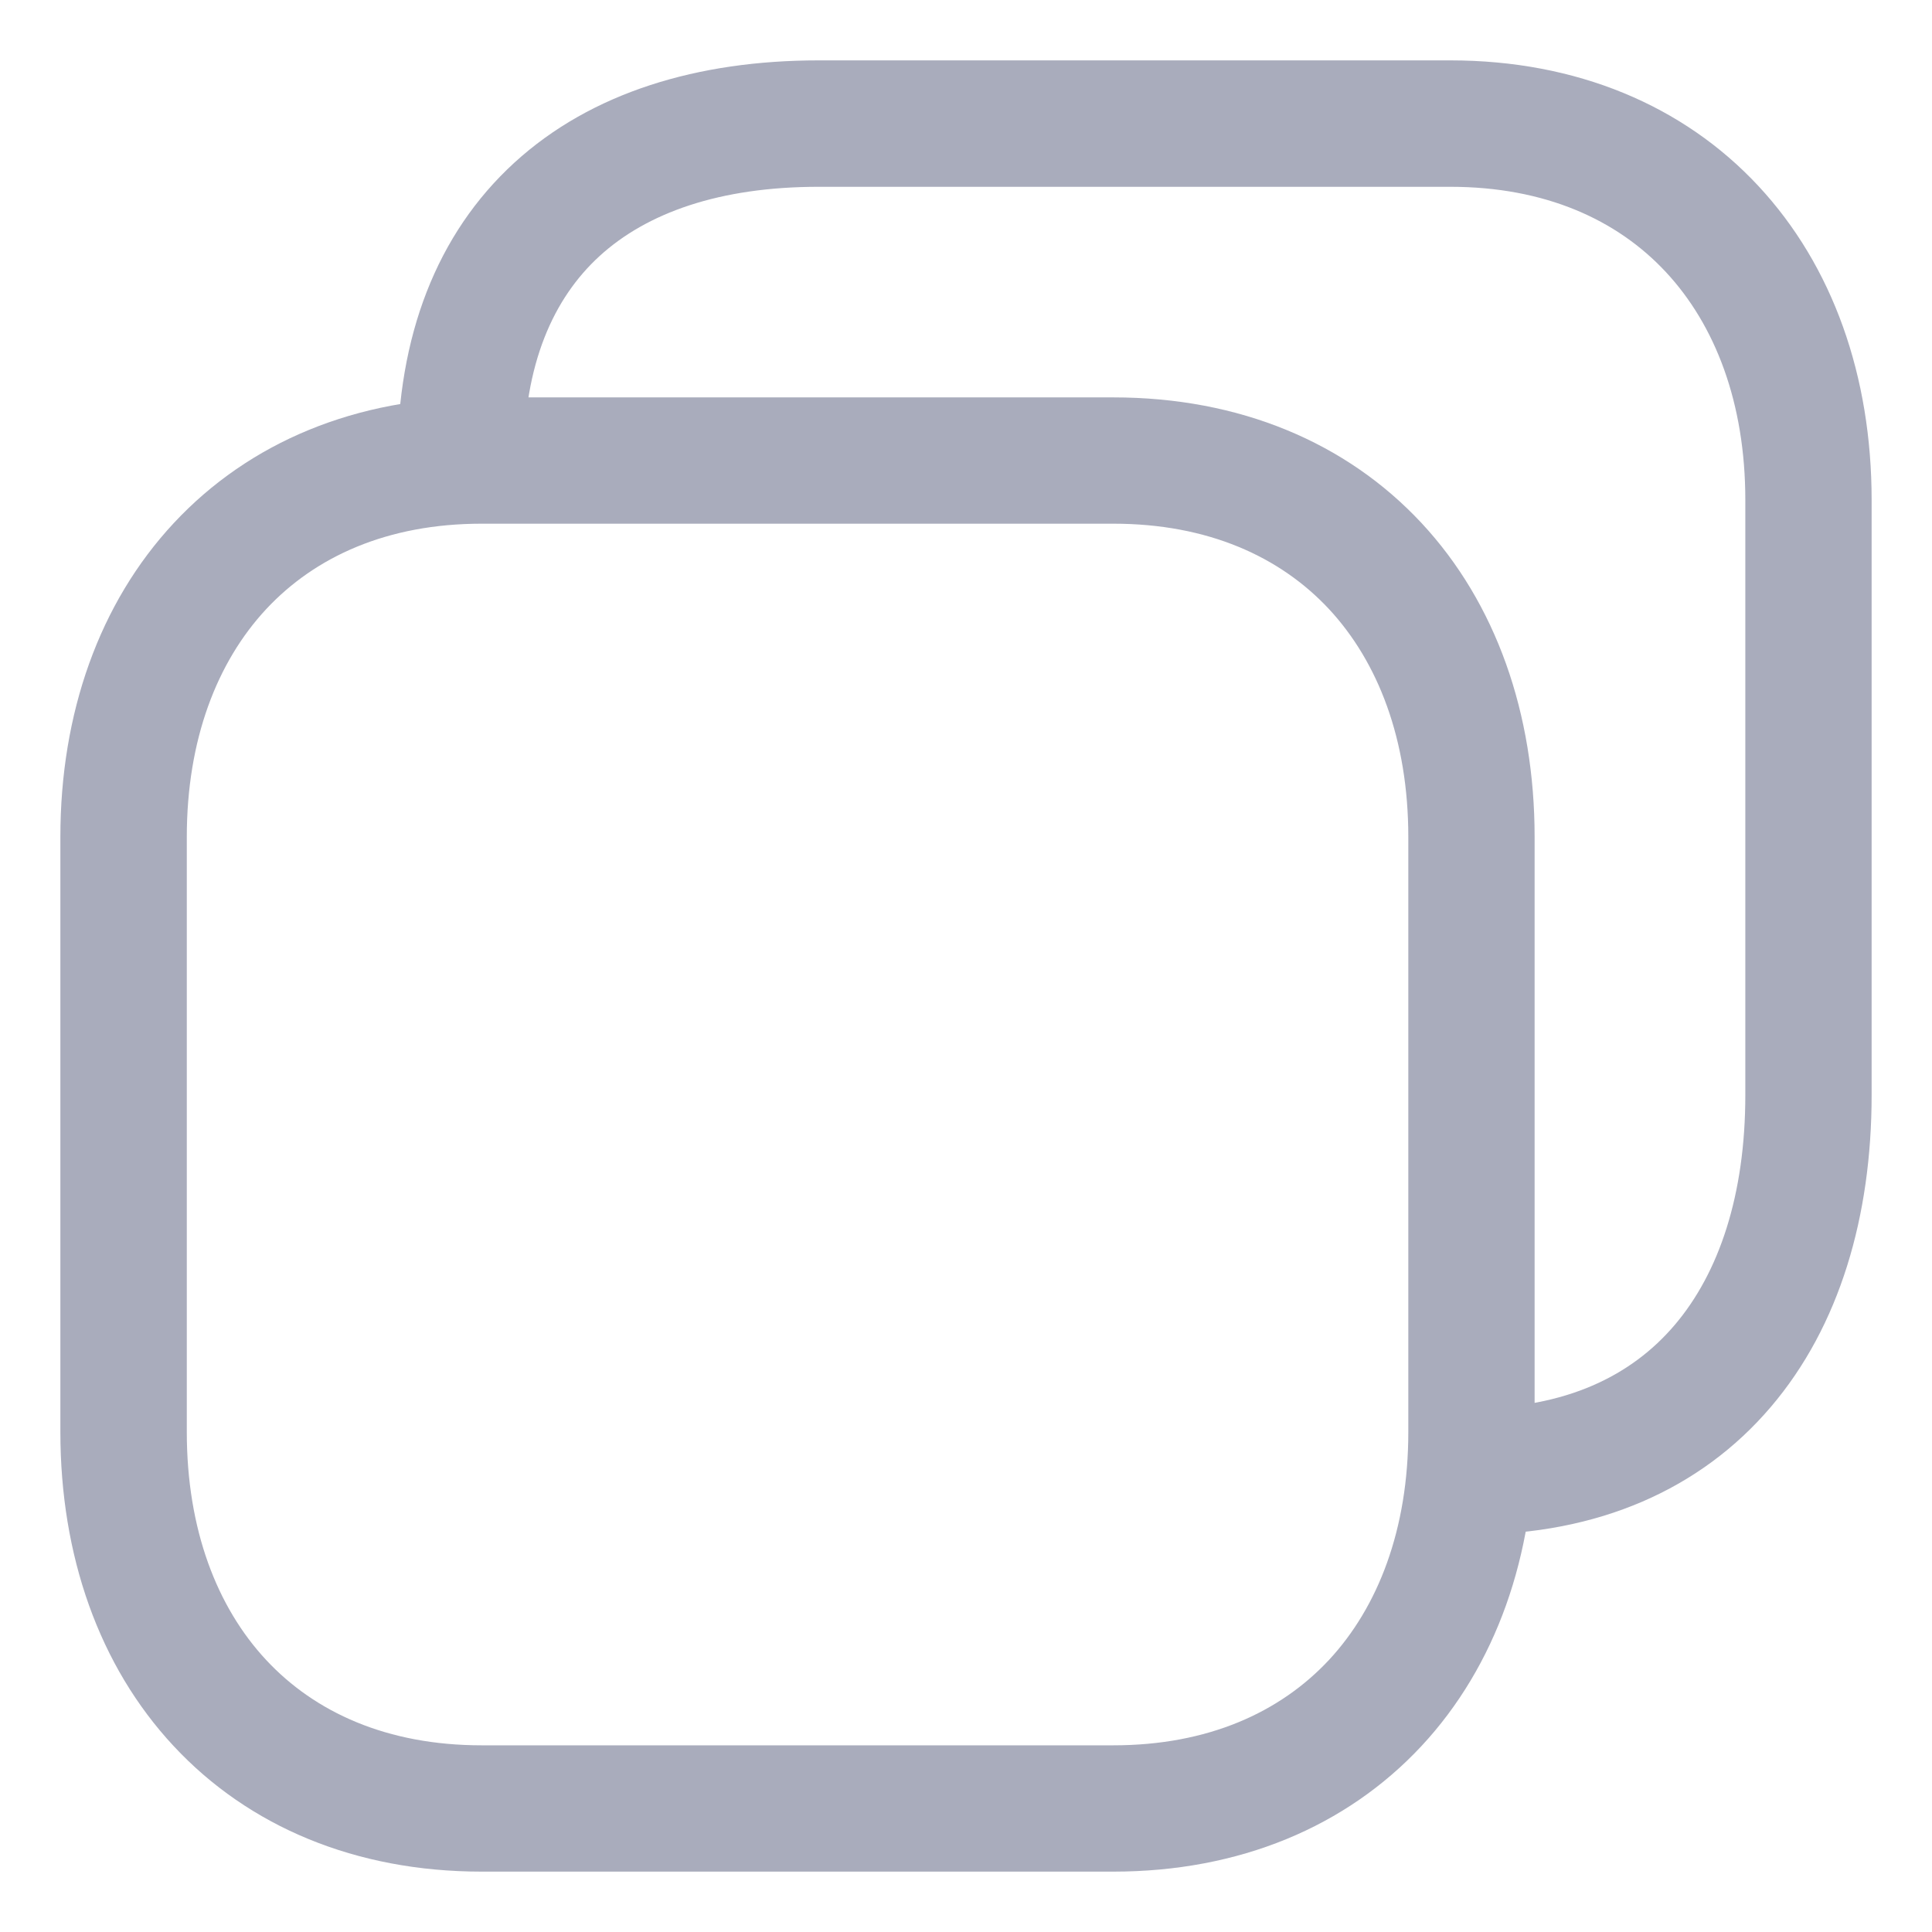 <svg width="16" height="16" viewBox="0 0 16 16" fill="none" xmlns="http://www.w3.org/2000/svg">
<path fill-rule="evenodd" clip-rule="evenodd" d="M1.44 4.331C2.063 3.663 2.948 3.291 3.989 3.291H9.22C10.264 3.291 11.149 3.663 11.772 4.331C12.39 4.995 12.709 5.91 12.709 6.931V11.859C12.709 12.881 12.39 13.796 11.772 14.46C11.149 15.128 10.264 15.5 9.22 15.5H3.989C2.946 15.5 2.06 15.128 1.438 14.46C0.819 13.796 0.5 12.881 0.5 11.859V6.931C0.5 5.909 0.821 4.995 1.44 4.331ZM2.205 5.044C1.797 5.482 1.547 6.126 1.547 6.931V11.859C1.547 12.665 1.796 13.309 2.204 13.747C2.607 14.18 3.204 14.454 3.989 14.454H9.22C10.005 14.454 10.602 14.18 11.006 13.747C11.413 13.309 11.663 12.665 11.663 11.859V6.931C11.663 6.126 11.413 5.482 11.006 5.044C10.602 4.611 10.005 4.337 9.22 4.337H3.989C3.207 4.337 2.61 4.61 2.205 5.044Z" fill="#A9ACBC"/>
<path fill-rule="evenodd" clip-rule="evenodd" d="M4.26 1.347C4.898 0.764 5.781 0.5 6.78 0.5H12.011C13.054 0.5 13.94 0.872 14.562 1.54C15.181 2.205 15.5 3.119 15.5 4.141V9.069C15.5 10.068 15.237 10.981 14.665 11.652C14.084 12.334 13.233 12.709 12.186 12.709C11.897 12.709 11.663 12.475 11.663 12.186C11.663 11.897 11.897 11.663 12.186 11.663C12.968 11.663 13.512 11.393 13.869 10.973C14.236 10.542 14.454 9.896 14.454 9.069V4.141C14.454 3.335 14.204 2.691 13.796 2.253C13.393 1.82 12.796 1.547 12.011 1.547H6.78C5.956 1.547 5.356 1.764 4.966 2.12C4.584 2.469 4.337 3.013 4.337 3.814C4.337 4.103 4.103 4.337 3.814 4.337C3.525 4.337 3.291 4.103 3.291 3.814C3.291 2.788 3.615 1.937 4.26 1.347Z" fill="#A9ACBC"/>
</svg>
